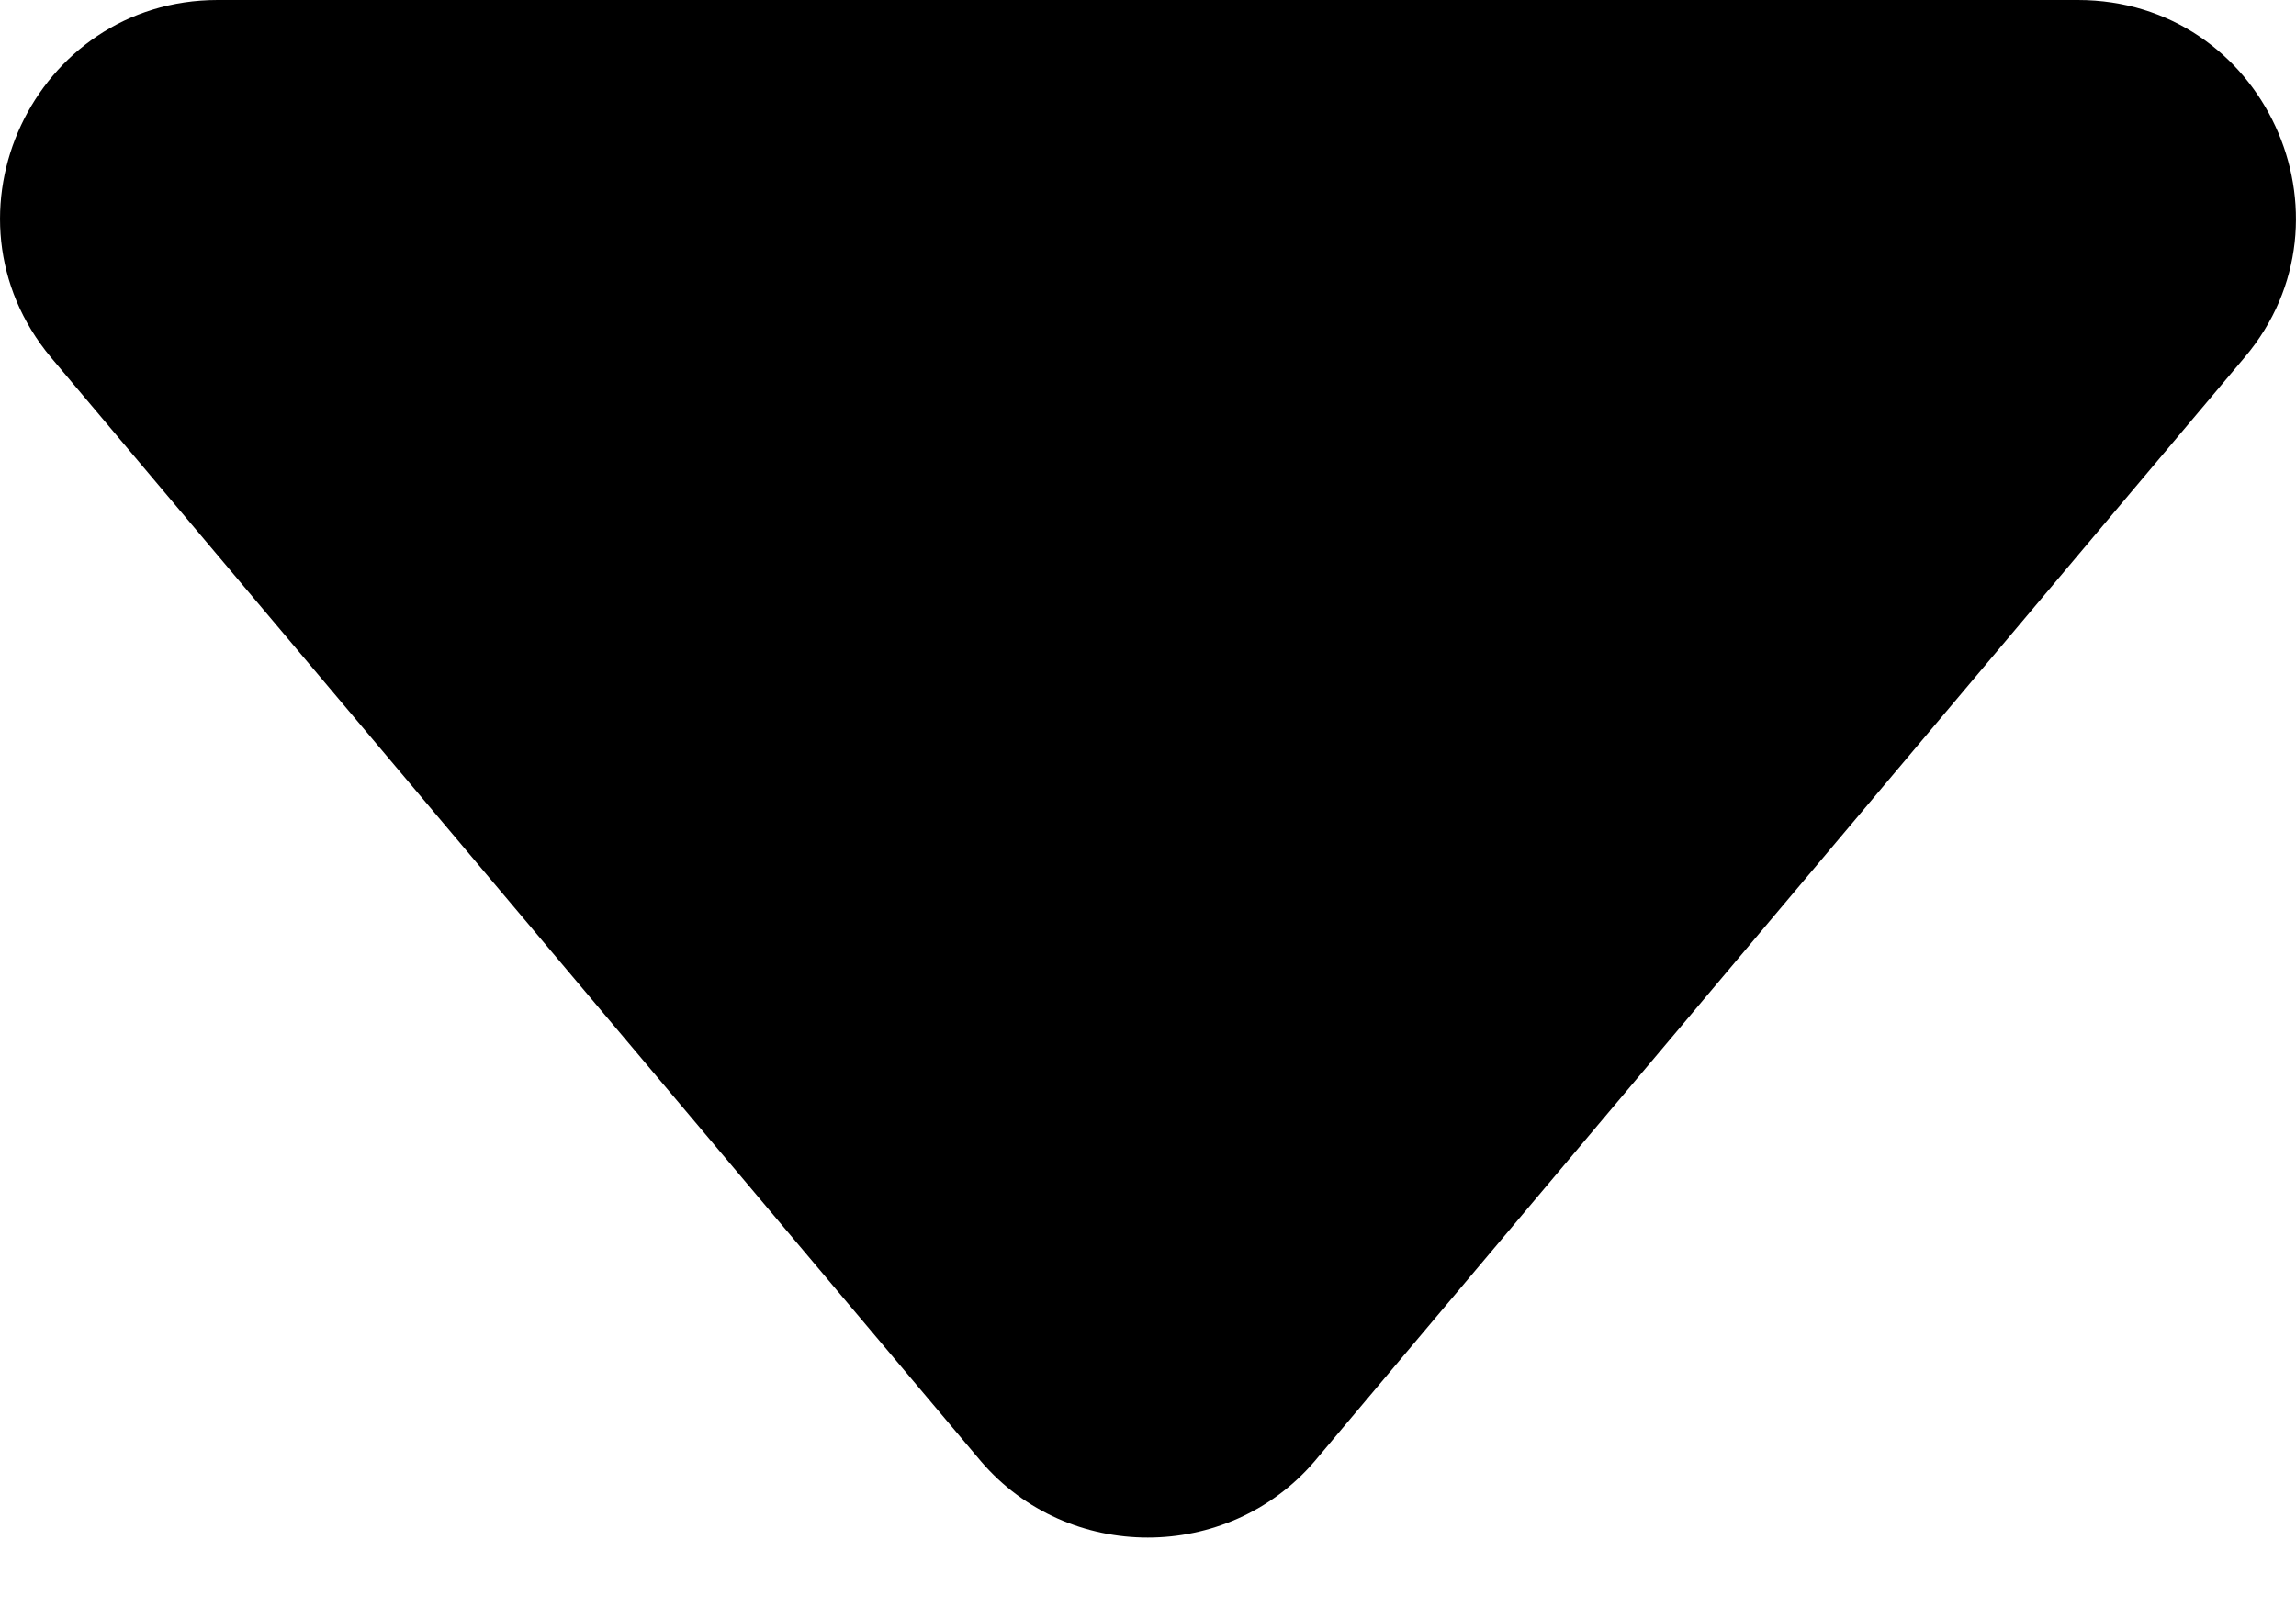 <svg xmlns="http://www.w3.org/2000/svg" width="10" height="7" viewBox="0 0 10 7" fill="none">
  <path d="M5.725 6.366L9.776 1.557C10.292 0.947 9.86 0 9.05 0H0.948C0.148 0 -0.294 0.937 0.222 1.557L4.273 6.366C4.652 6.808 5.346 6.808 5.725 6.366Z" fill="black" />
</svg>